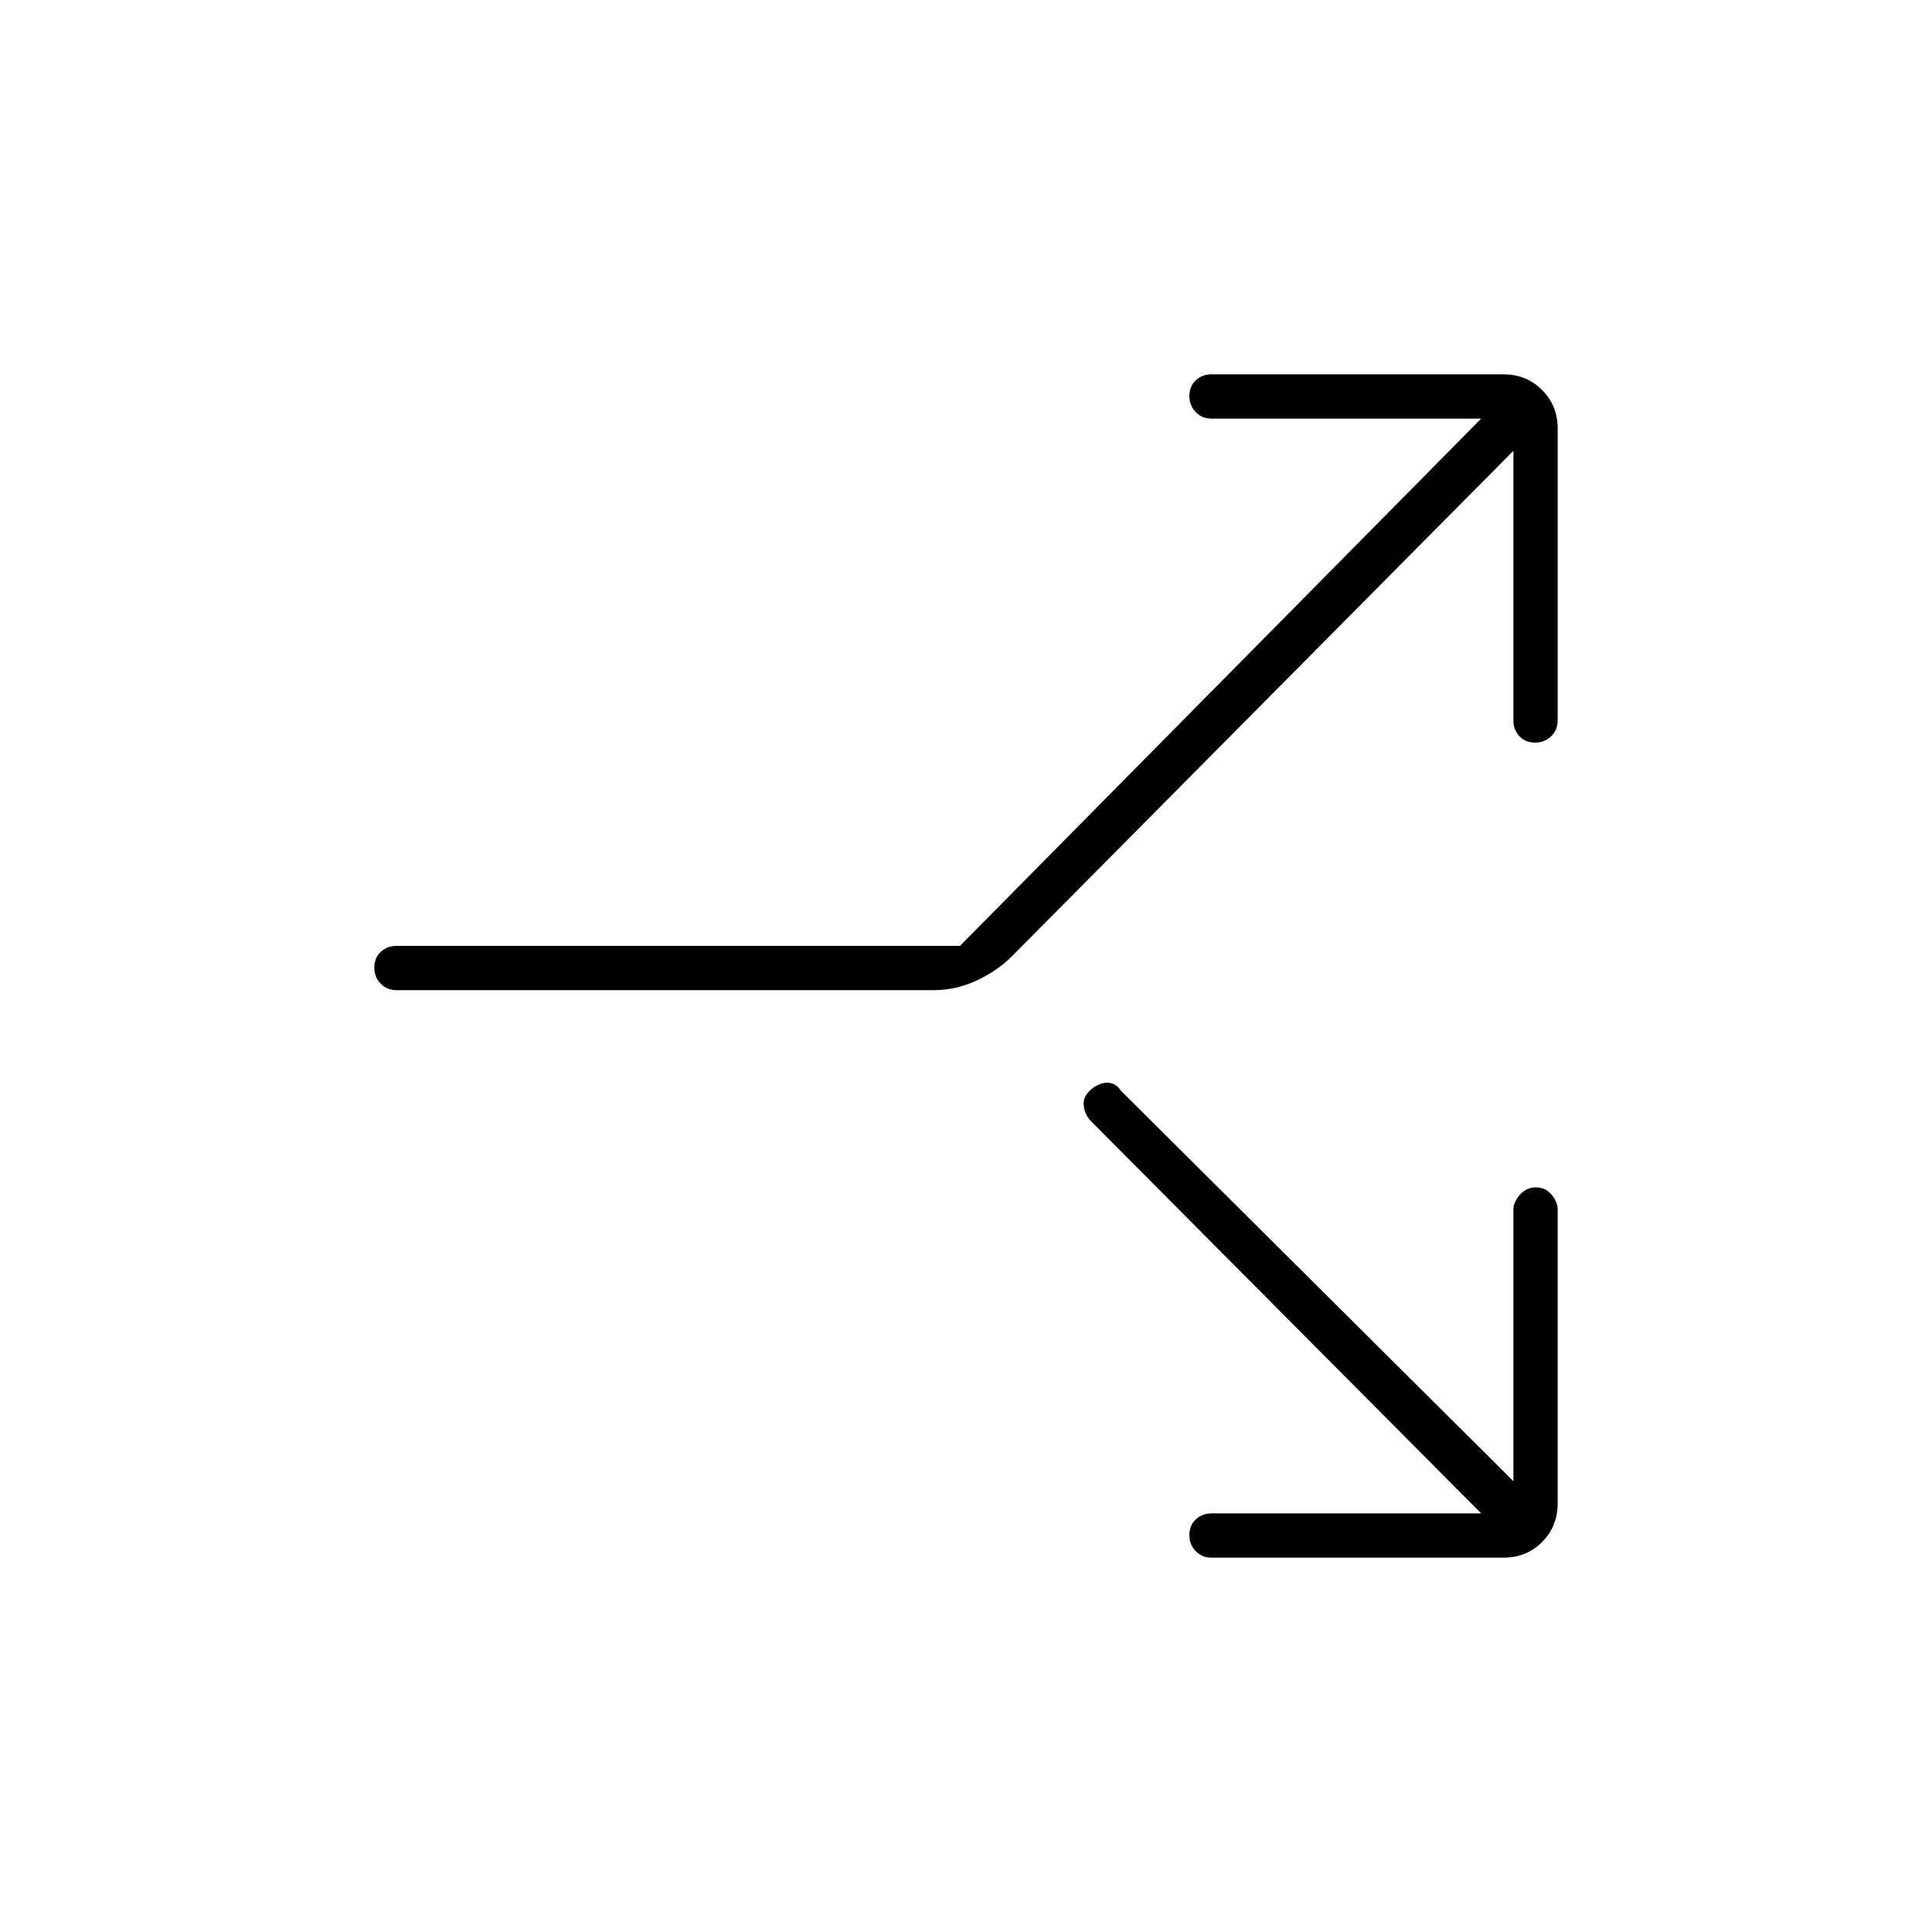 <svg xmlns="http://www.w3.org/2000/svg" height="48" viewBox="0 -960 960 960" width="48"><path d="M736-208 542-403q-3-3.2-3.5-7.6-.5-4.4 3.5-7.9t8.196-3.5q4.195 0 6.804 4l195 194v-135q0-3.7 3.228-7.35 3.228-3.65 8-3.65t7.772 3.65q3 3.65 3 7.35v146q0 11.475-7.763 19.238Q758.475-186 747-186H602q-4.675 0-7.838-3.228-3.162-3.228-3.162-8t3.162-7.772q3.163-3 7.838-3h134ZM477-490l259-262H602q-4.675 0-7.838-3.228-3.162-3.228-3.162-8t3.162-7.772q3.163-3 7.838-3h145q11.475 0 19.237 7.763Q774-758.475 774-747v145q0 4.675-3.228 7.838-3.228 3.162-8 3.162T755-594.162q-3-3.163-3-7.838v-134L503-485q-6.768 6.913-17.154 11.957Q475.46-468 464-468H197q-4.675 0-7.837-3.228-3.163-3.228-3.163-8t3.163-7.772q3.162-3 7.837-3h280Z"/></svg>
